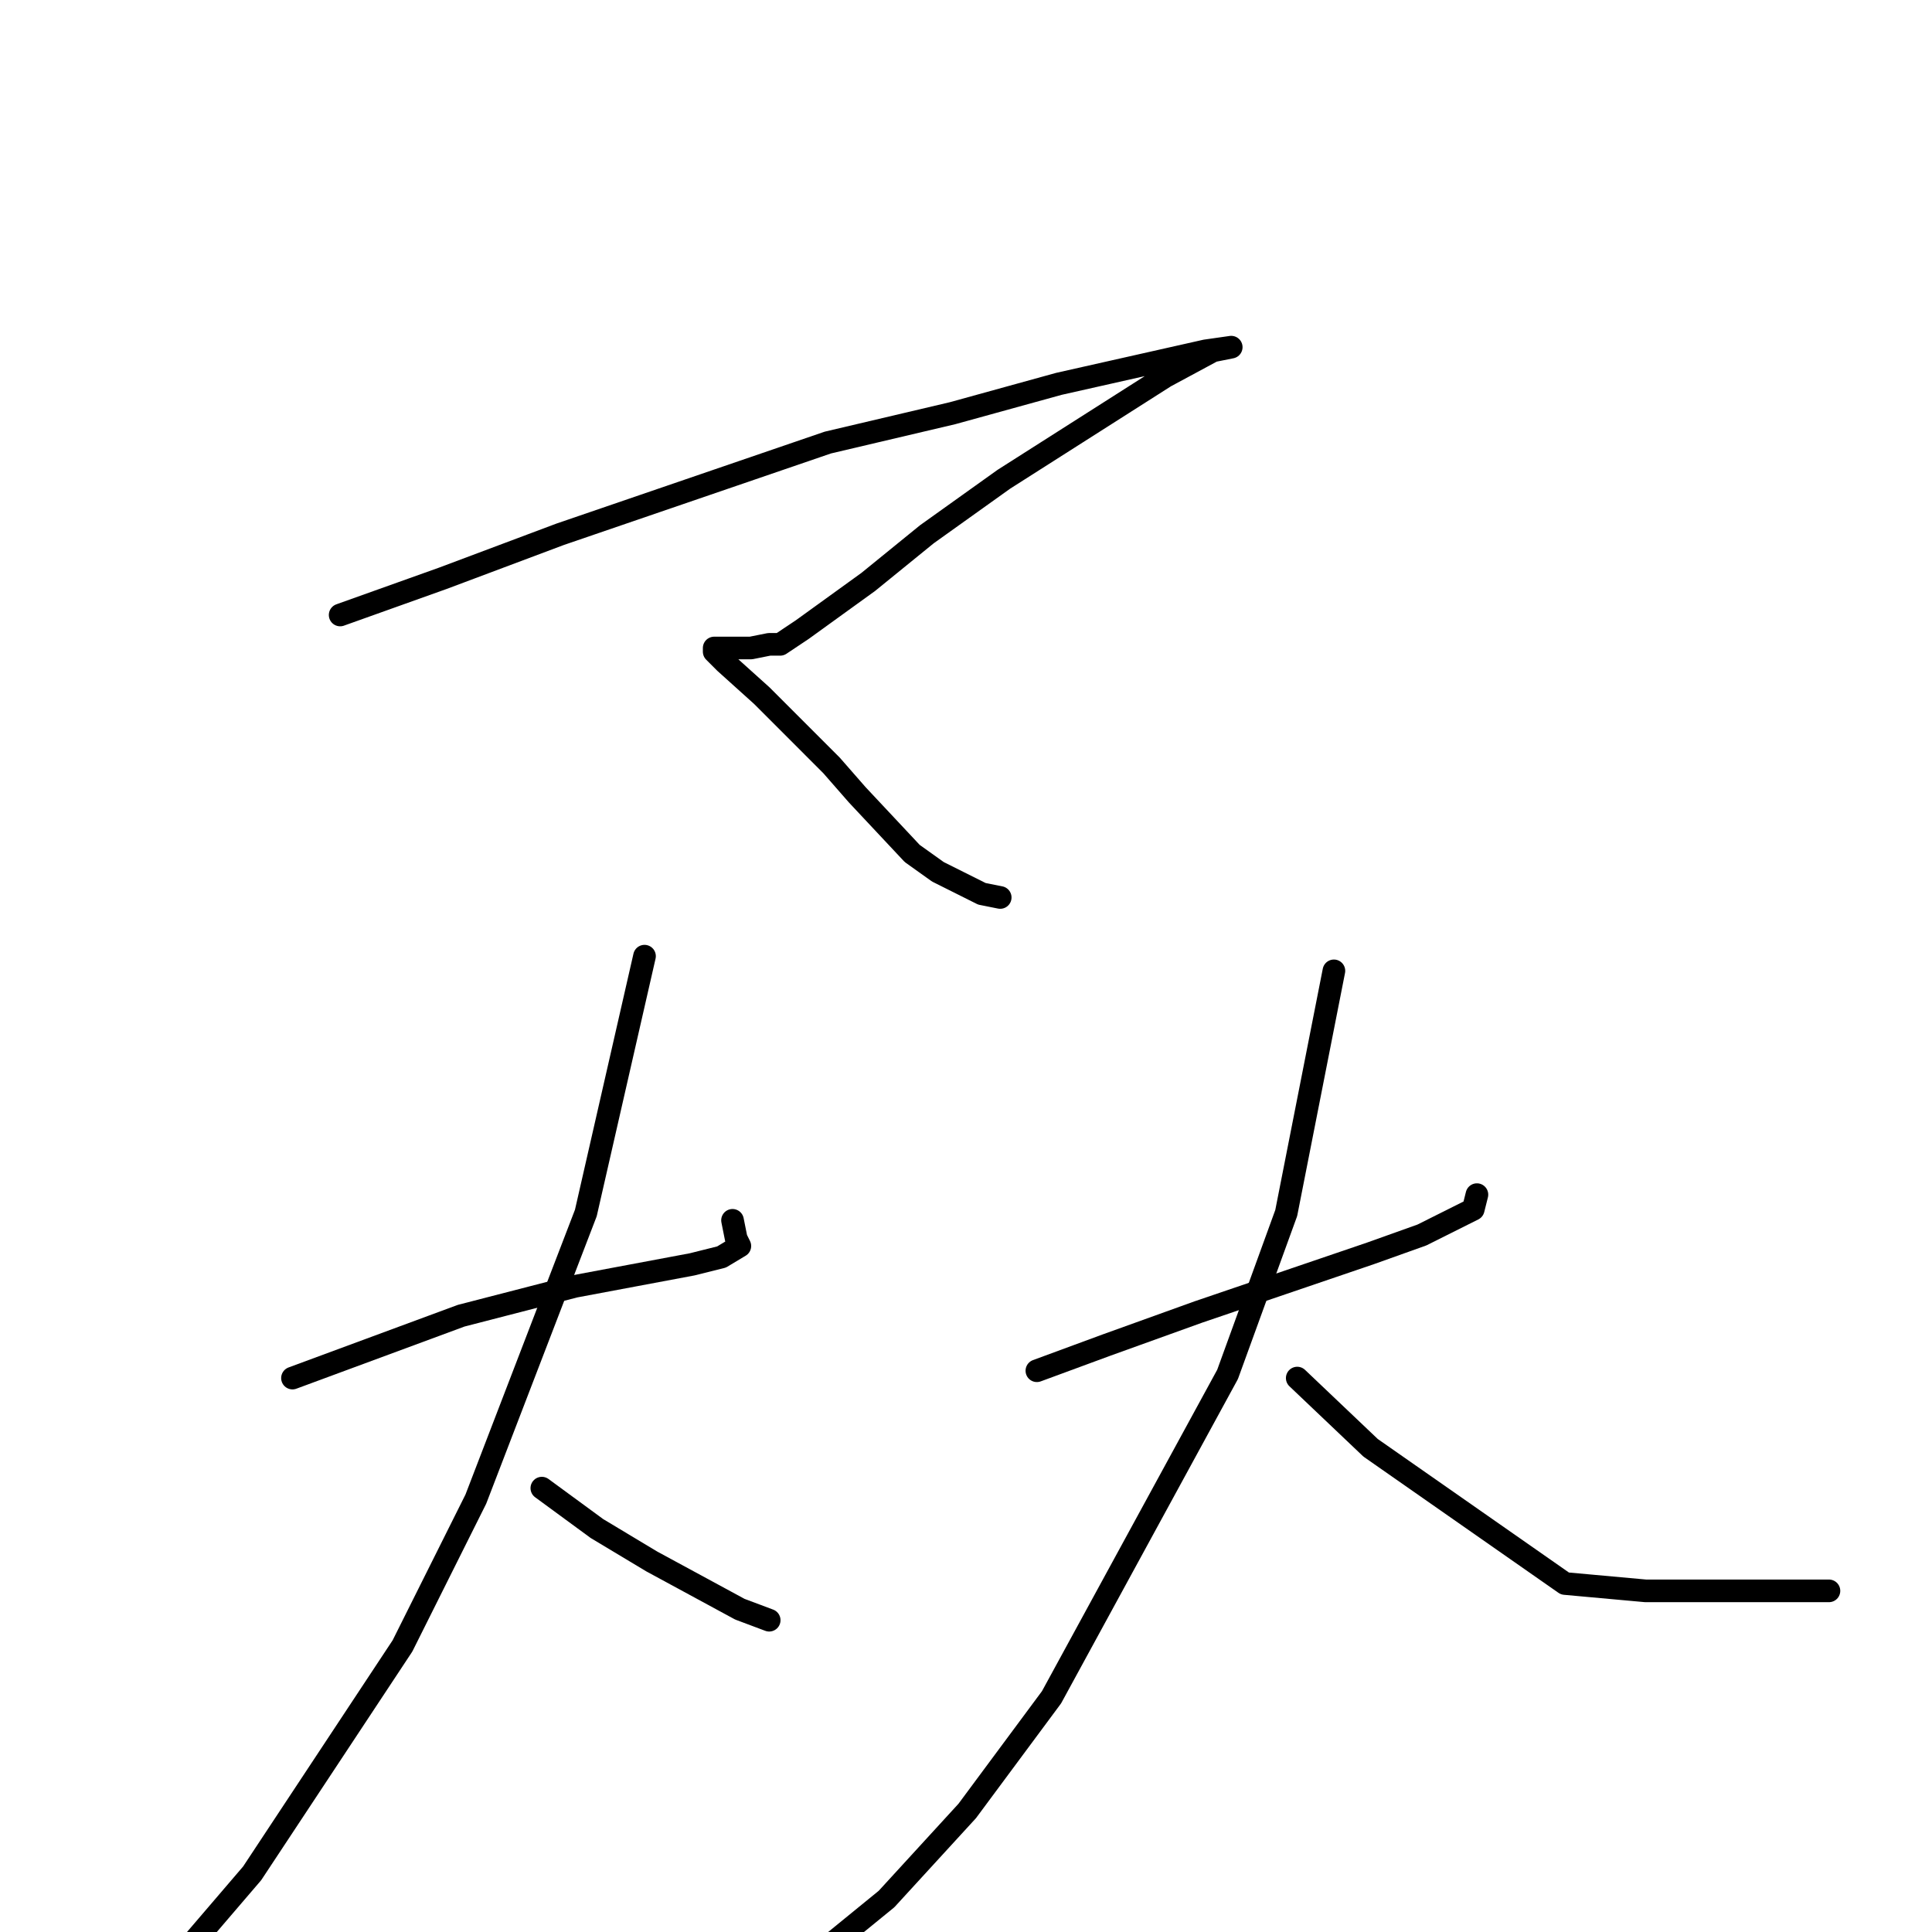 <?xml version="1.0" standalone="no"?>
    <svg width="256" height="256" xmlns="http://www.w3.org/2000/svg" version="1.1">
    <polyline stroke="black" stroke-width="3" stroke-linecap="round" fill="transparent" stroke-linejoin="round" points="45.072 81.489 58.677 76.628 74.226 70.794 109.696 58.641 126.216 54.752 140.307 50.863 159.743 46.488 163.144 46.002 160.715 46.488 154.398 49.891 133.019 63.502 122.815 70.794 115.041 77.114 106.295 83.433 103.379 85.378 102.893 85.378 101.922 85.378 99.492 85.864 98.034 85.864 95.119 85.864 94.633 85.864 94.633 86.35 96.091 87.808 100.95 92.183 110.182 101.42 113.583 105.309 120.871 113.087 124.273 115.517 130.103 118.434 132.533 118.92 132.533 118.92 " />
        <polyline stroke="black" stroke-width="3" stroke-linecap="round" fill="transparent" stroke-linejoin="round" points="38.755 182.602 61.107 174.338 76.169 170.449 91.718 167.532 95.605 166.56 98.034 165.102 97.549 164.129 97.063 161.699 97.063 161.699 " />
        <polyline stroke="black" stroke-width="3" stroke-linecap="round" fill="transparent" stroke-linejoin="round" points="85.401 126.698 77.627 160.727 63.05 198.644 53.332 218.089 33.411 248.228 24.665 258.437 14.947 269.131 13.975 270.59 13.975 270.59 " />
        <polyline stroke="black" stroke-width="3" stroke-linecap="round" fill="transparent" stroke-linejoin="round" points="71.796 197.186 79.085 202.533 86.373 206.908 98.034 213.228 101.922 214.686 101.922 214.686 " />
        <polyline stroke="black" stroke-width="3" stroke-linecap="round" fill="transparent" stroke-linejoin="round" points="137.392 181.63 146.624 178.227 158.771 173.852 181.608 166.074 188.411 163.643 195.213 160.24 195.699 158.296 195.699 158.296 " />
        <polyline stroke="black" stroke-width="3" stroke-linecap="round" fill="transparent" stroke-linejoin="round" points="176.749 128.643 170.433 160.727 162.658 182.116 139.335 224.894 128.16 239.964 117.47 251.631 104.351 262.326 102.407 262.812 102.407 262.812 " />
        <polyline stroke="black" stroke-width="3" stroke-linecap="round" fill="transparent" stroke-linejoin="round" points="171.89 182.602 181.608 191.838 207.36 209.825 218.05 210.797 242.345 210.797 242.345 210.797 " />
        </svg>